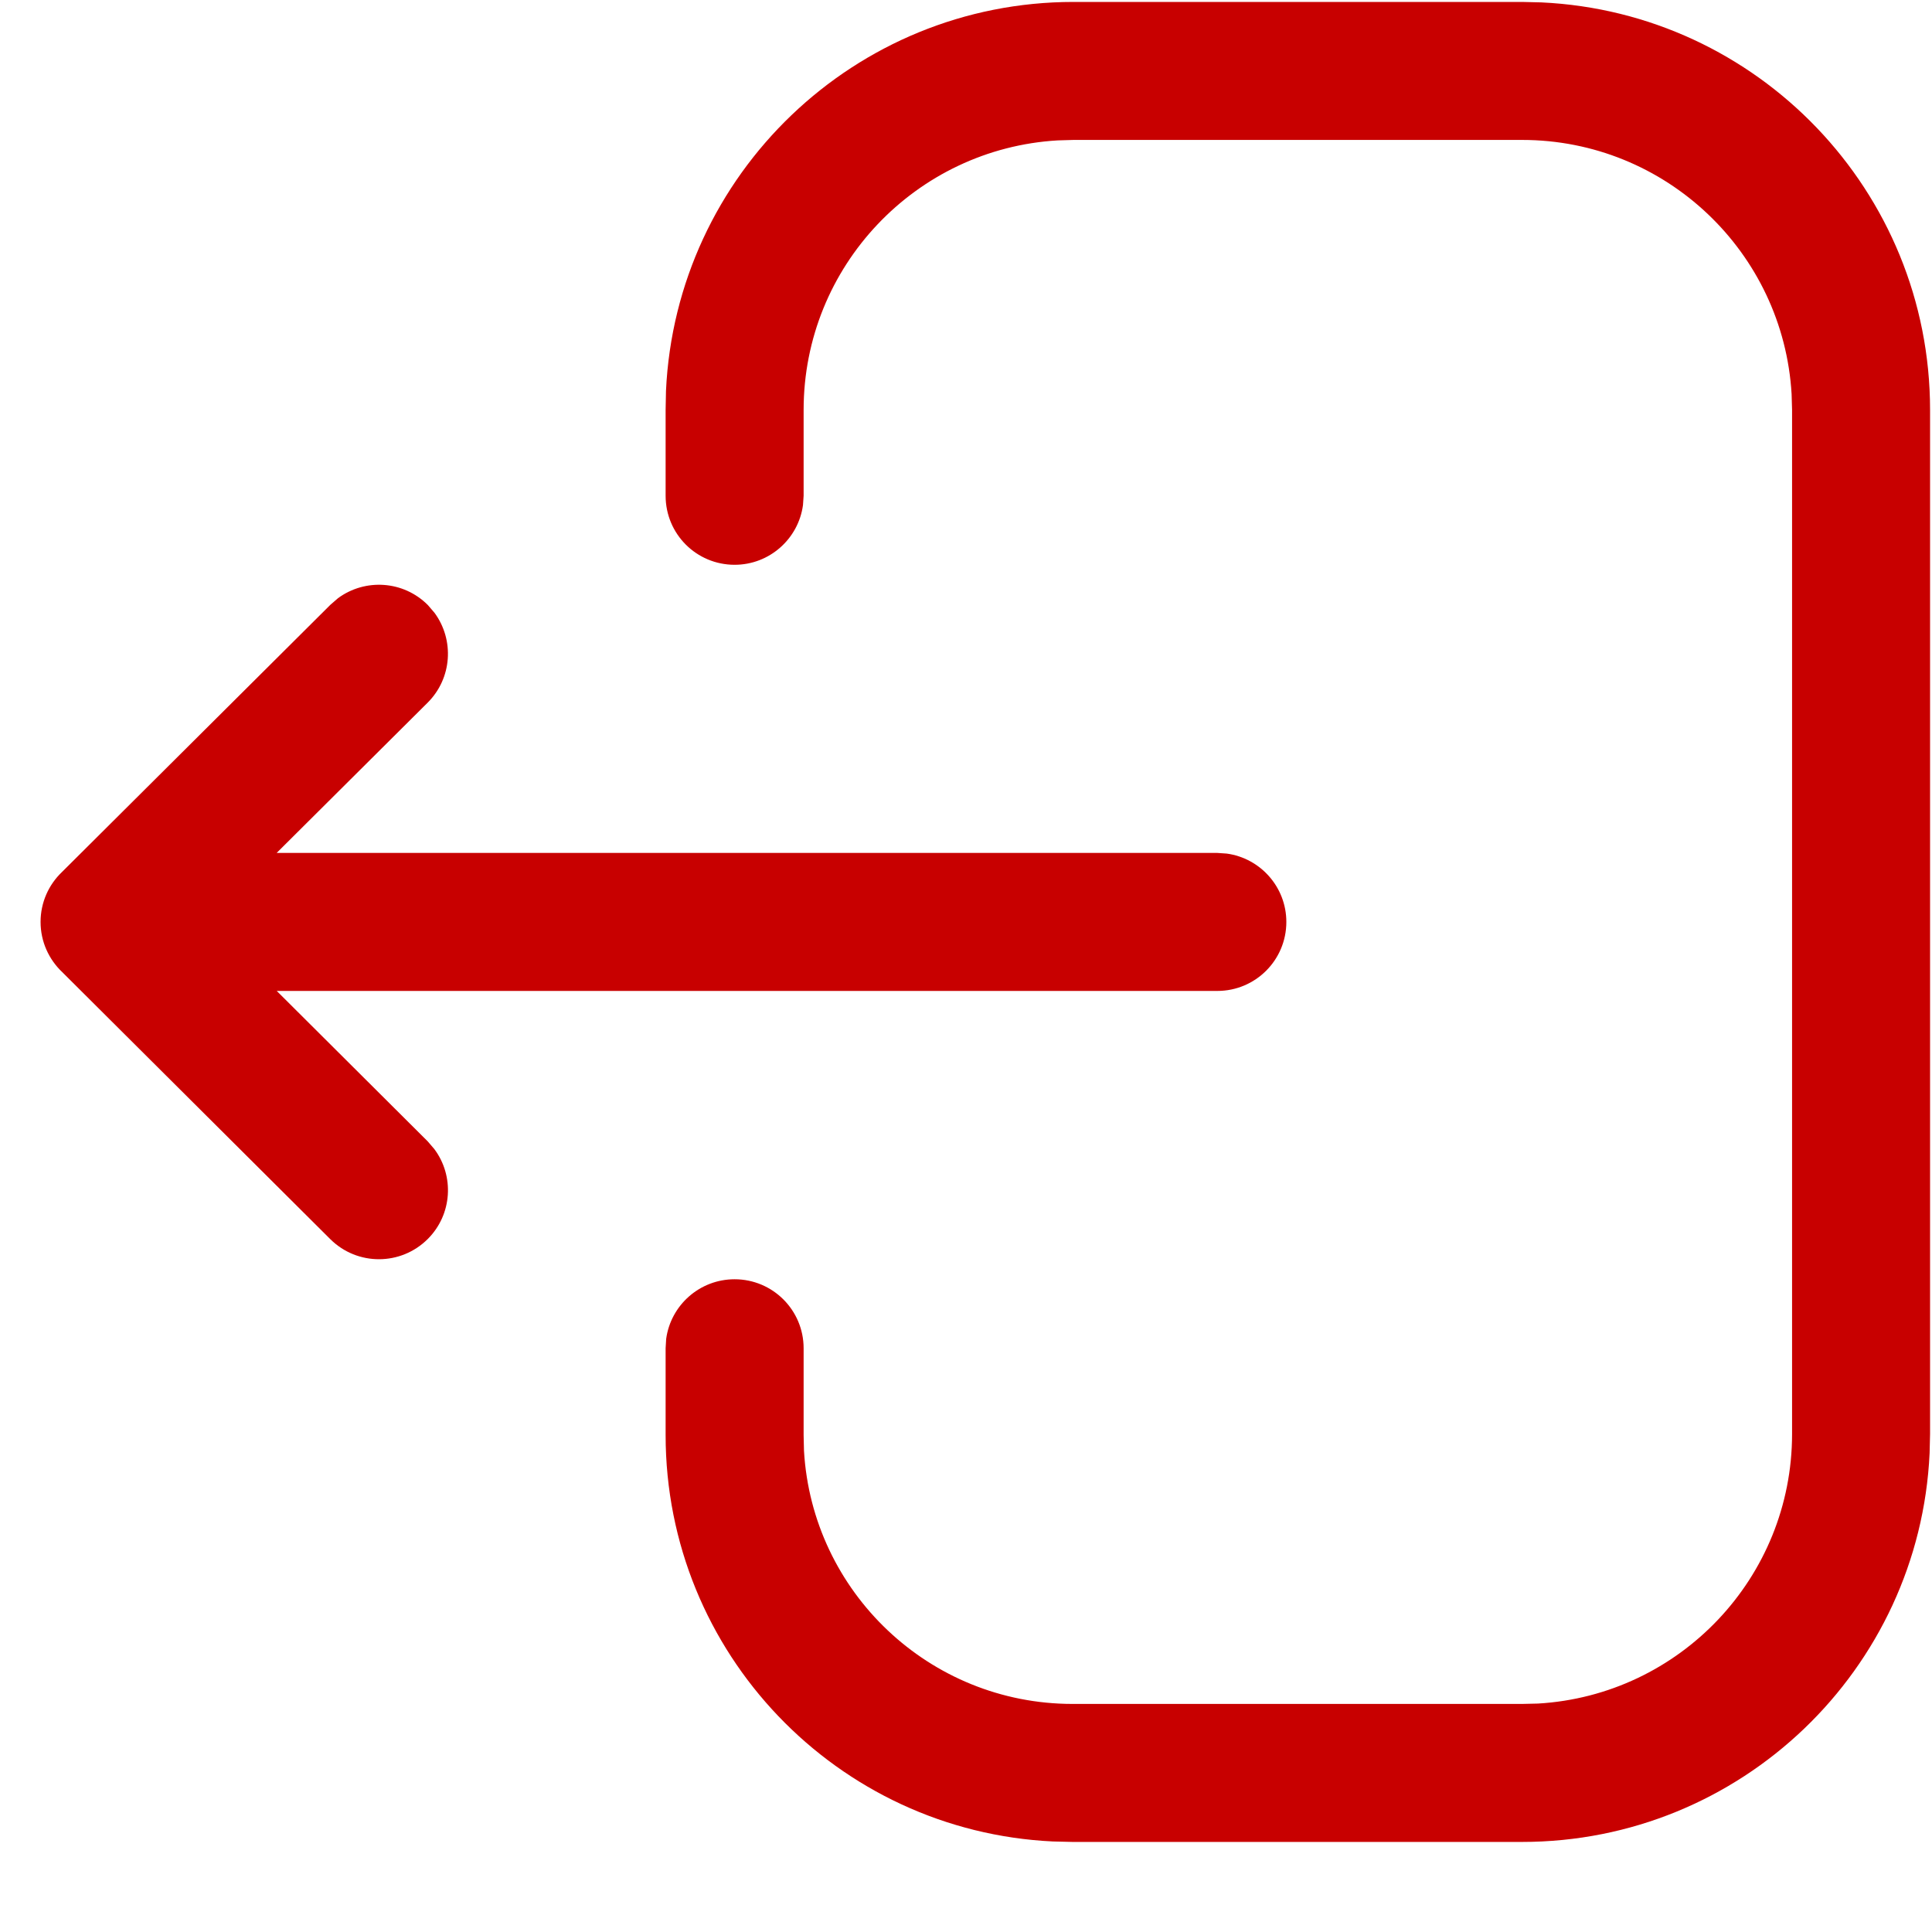 <svg width="21" height="21" viewBox="0 0 21 21" fill="none" xmlns="http://www.w3.org/2000/svg">
<path fill-rule="evenodd" clip-rule="evenodd" d="M11.669 0.021C9.29 0.021 7.348 1.895 7.239 4.248L7.235 4.456V5.389C7.235 5.804 7.57 6.139 7.985 6.139C8.364 6.139 8.678 5.857 8.728 5.491L8.735 5.389V4.456C8.735 2.894 9.957 1.616 11.497 1.526L11.669 1.521H16.544C18.107 1.521 19.384 2.744 19.474 4.284L19.479 4.456V15.586C19.479 17.149 18.257 18.427 16.717 18.517L16.544 18.521H11.659C10.102 18.521 8.828 17.304 8.739 15.769L8.735 15.598V14.655C8.735 14.24 8.399 13.905 7.985 13.905C7.605 13.905 7.291 14.187 7.241 14.553L7.235 14.655V15.598C7.235 17.969 9.101 19.905 11.445 20.016L11.659 20.021H16.544C18.923 20.021 20.865 18.147 20.974 15.795L20.979 15.586V4.456C20.979 2.077 19.105 0.135 16.753 0.026L16.544 0.021H11.669ZM0.672 9.48C0.53 9.616 0.441 9.808 0.441 10.021C0.441 10.236 0.532 10.43 0.677 10.567L3.59 13.469C3.884 13.761 4.358 13.76 4.651 13.466C4.916 13.2 4.94 12.783 4.721 12.49L4.649 12.406L3.008 10.771H13.232C13.646 10.771 13.982 10.436 13.982 10.021C13.982 9.642 13.7 9.328 13.334 9.278L13.232 9.271H3.007L4.648 7.638C4.915 7.372 4.94 6.956 4.723 6.661L4.651 6.577C4.385 6.31 3.969 6.285 3.674 6.502L3.59 6.575L0.672 9.48Z" fill="#C80000"/>
</svg>
